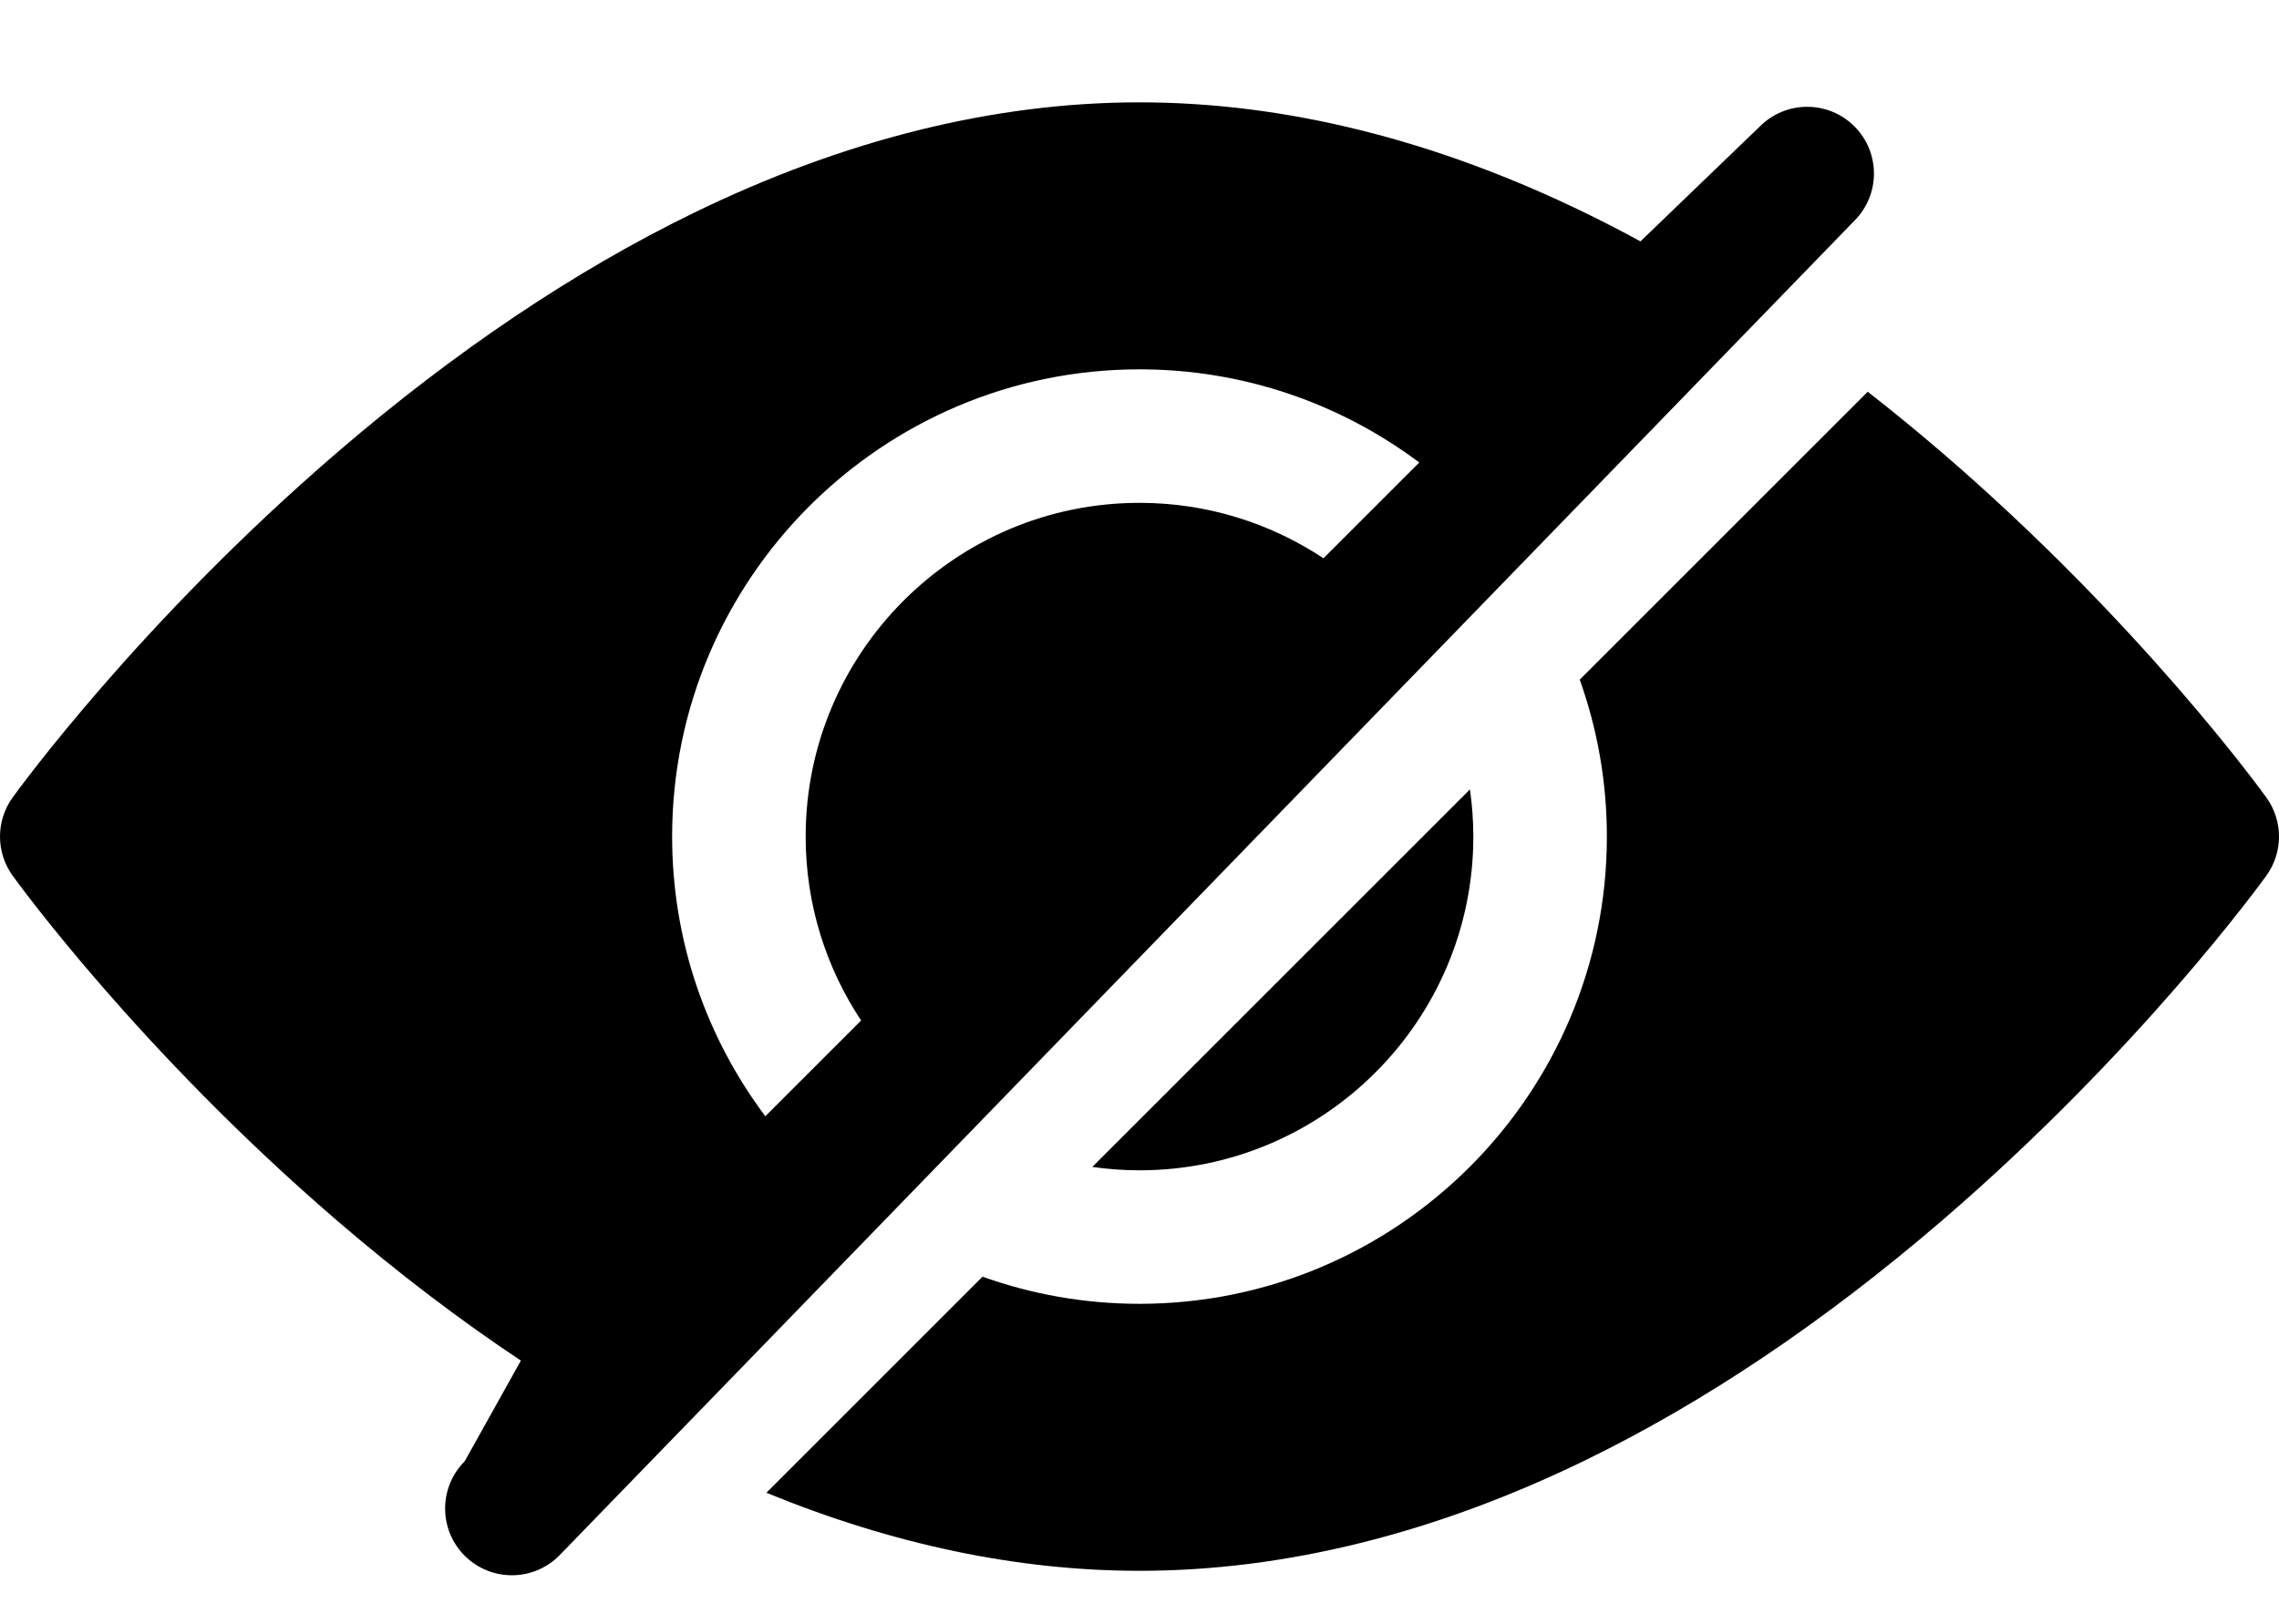 <svg width="512" height="365" viewBox="0 0 512 365" fill="none" xmlns="http://www.w3.org/2000/svg">
<g clip-path="url(#clip0_116_7)">
<path d="M436.193 101.626C430.686 96.891 425.153 92.368 419.604 88.036L354.903 152.737C358.845 163.764 361 175.635 361 188C361 245.897 313.897 293 256 293C243.635 293 231.764 290.845 220.737 286.902L172.179 335.46C200.535 347.092 228.66 353 256 353C288.657 353 322.432 344.604 356.384 328.045C383.046 315.04 409.898 296.982 436.193 274.374C480.648 236.148 508.034 198.35 509.177 196.759C512.942 191.527 512.942 184.474 509.177 179.241C508.033 177.65 480.648 139.852 436.193 101.626V101.626Z" fill="black"/>
<path d="M256 263C297.355 263 331 229.355 331 188C331 184.402 330.73 180.866 330.237 177.402L245.402 262.237C248.867 262.73 252.402 263 256 263V263Z" fill="black"/>
<path d="M416.607 28.394C410.75 22.537 401.252 22.537 395.394 28.394L368.546 54.242C364.49 52.034 360.435 49.931 356.384 47.956C322.432 31.396 288.657 23 256 23C223.343 23 189.568 31.396 155.616 47.955C128.954 60.96 102.102 79.018 75.807 101.626C31.353 139.852 3.967 177.65 2.823 179.241C-0.942 184.473 -0.942 191.526 2.823 196.759C3.967 198.35 31.352 236.149 75.807 274.374C89.43 286.087 103.203 296.566 117.021 305.765L104.394 328.394C98.536 334.251 98.536 343.749 104.394 349.607C107.323 352.535 111.161 354 115 354C118.839 354 122.678 352.535 125.606 349.606L416.606 49.606C422.465 43.749 422.465 34.251 416.607 28.394ZM151 188C151 130.103 198.103 83 256 83C279.551 83 301.315 90.794 318.85 103.938L297.33 125.458C285.471 117.594 271.265 113 256 113C214.645 113 181 146.645 181 188C181 203.264 185.594 217.47 193.458 229.33L171.938 250.85C158.794 233.315 151 211.551 151 188Z" fill="black"/>
</g>
<defs>
<clipPath id="clip0_116_7">
<rect width="512" height="365" fill="white"/>
</clipPath>
</defs>
</svg>
